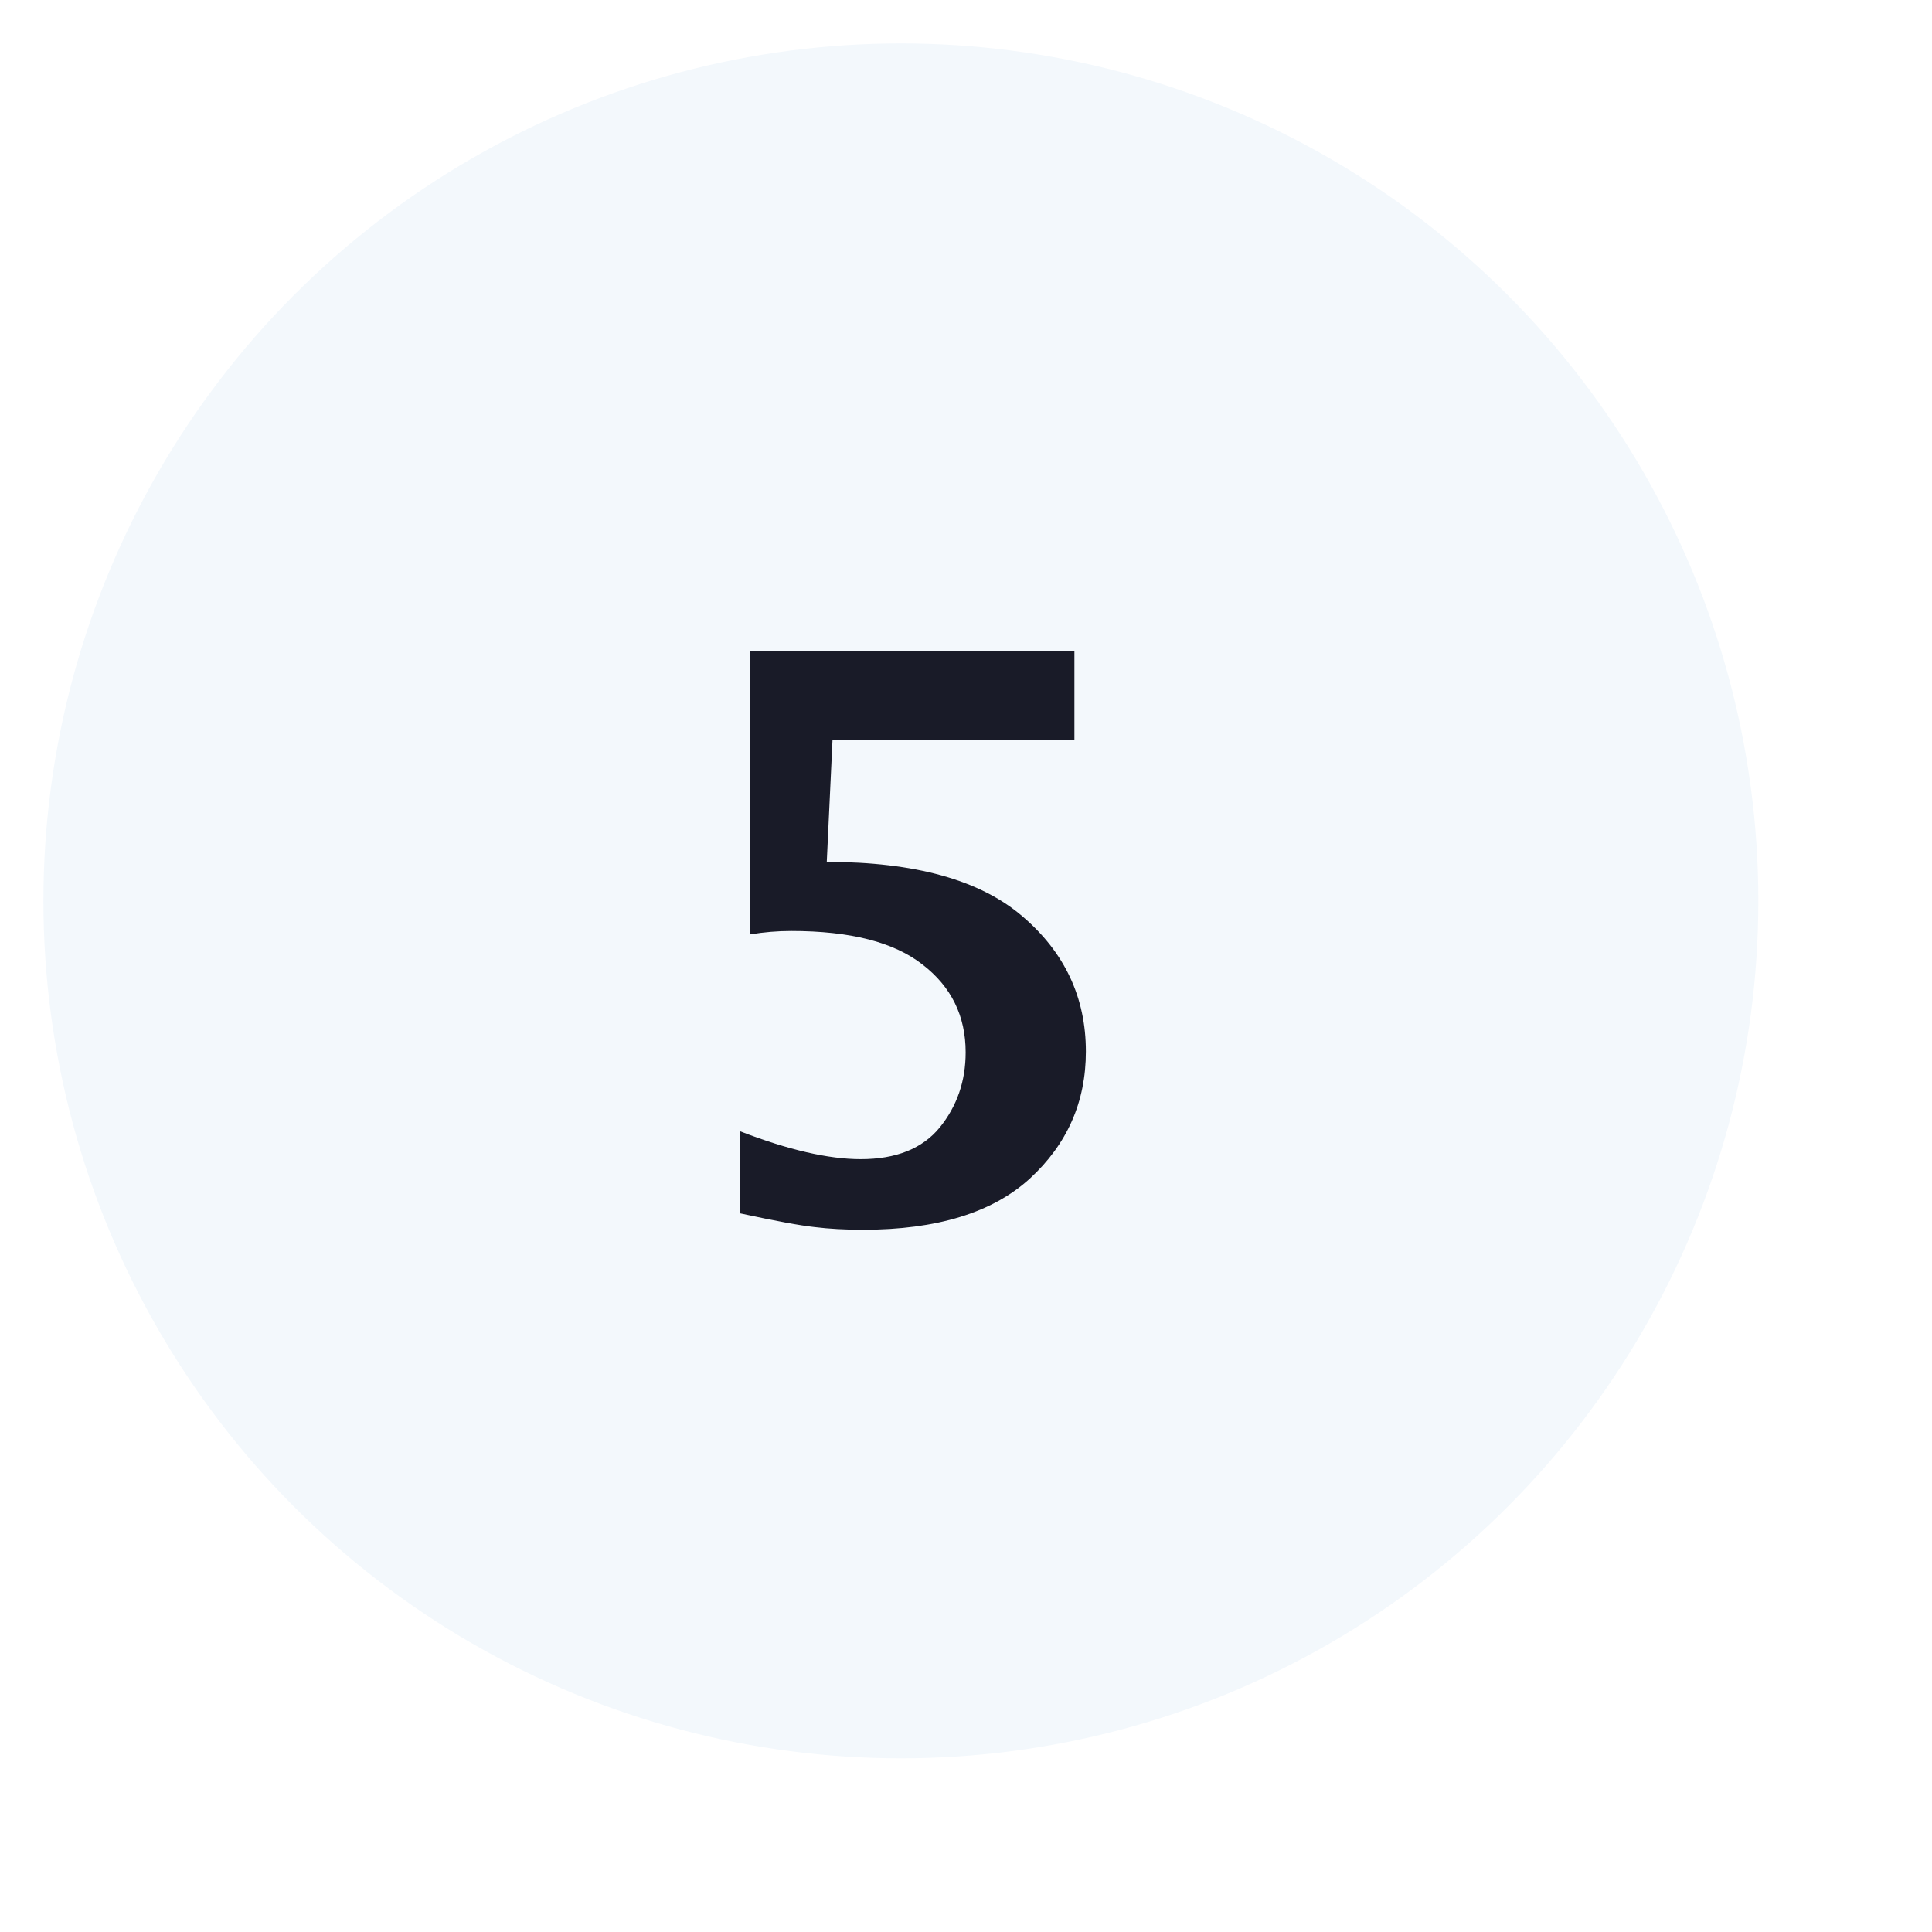 <svg width="89" height="89" viewBox="0 0 89 89" fill="none" xmlns="http://www.w3.org/2000/svg">
<g filter="url(#filter0_di_2_93)">
<circle cx="39.5" cy="39.5" r="39.5" fill="#F3F8FC"/>
<path d="M32.096 53.895V50.115C34.31 50.971 36.162 51.398 37.65 51.398C39.279 51.398 40.492 50.912 41.289 49.94C42.086 48.955 42.484 47.801 42.484 46.477C42.484 44.801 41.822 43.453 40.498 42.434C39.185 41.402 37.17 40.887 34.451 40.887C33.818 40.887 33.185 40.94 32.553 41.045V27.984H47.494V32.098H36.35L36.086 37.705C40.141 37.705 43.141 38.537 45.086 40.201C47.043 41.865 48.022 43.945 48.022 46.441C48.022 48.762 47.16 50.713 45.438 52.295C43.715 53.865 41.154 54.65 37.756 54.65C36.935 54.65 36.191 54.609 35.523 54.527C34.867 54.457 33.725 54.246 32.096 53.895Z" fill="#191B28"/>
</g>
<defs>
<filter id="filter0_di_2_93" x="-4" y="-4" width="93" height="93" filterUnits="userSpaceOnUse" color-interpolation-filters="sRGB">
<feFlood flood-opacity="0" result="BackgroundImageFix"/>
<feColorMatrix in="SourceAlpha" type="matrix" values="0 0 0 0 0 0 0 0 0 0 0 0 0 0 0 0 0 0 127 0" result="hardAlpha"/>
<feOffset dx="6" dy="6"/>
<feGaussianBlur stdDeviation="2"/>
<feComposite in2="hardAlpha" operator="out"/>
<feColorMatrix type="matrix" values="0 0 0 0 0 0 0 0 0 0 0 0 0 0 0 0 0 0 0.25 0"/>
<feBlend mode="normal" in2="BackgroundImageFix" result="effect1_dropShadow_2_93"/>
<feBlend mode="normal" in="SourceGraphic" in2="effect1_dropShadow_2_93" result="shape"/>
<feColorMatrix in="SourceAlpha" type="matrix" values="0 0 0 0 0 0 0 0 0 0 0 0 0 0 0 0 0 0 127 0" result="hardAlpha"/>
<feOffset dx="-4" dy="-4"/>
<feGaussianBlur stdDeviation="2"/>
<feComposite in2="hardAlpha" operator="arithmetic" k2="-1" k3="1"/>
<feColorMatrix type="matrix" values="0 0 0 0 0 0 0 0 0 0 0 0 0 0 0 0 0 0 0.25 0"/>
<feBlend mode="normal" in2="shape" result="effect2_innerShadow_2_93"/>
</filter>
</defs>
</svg>
